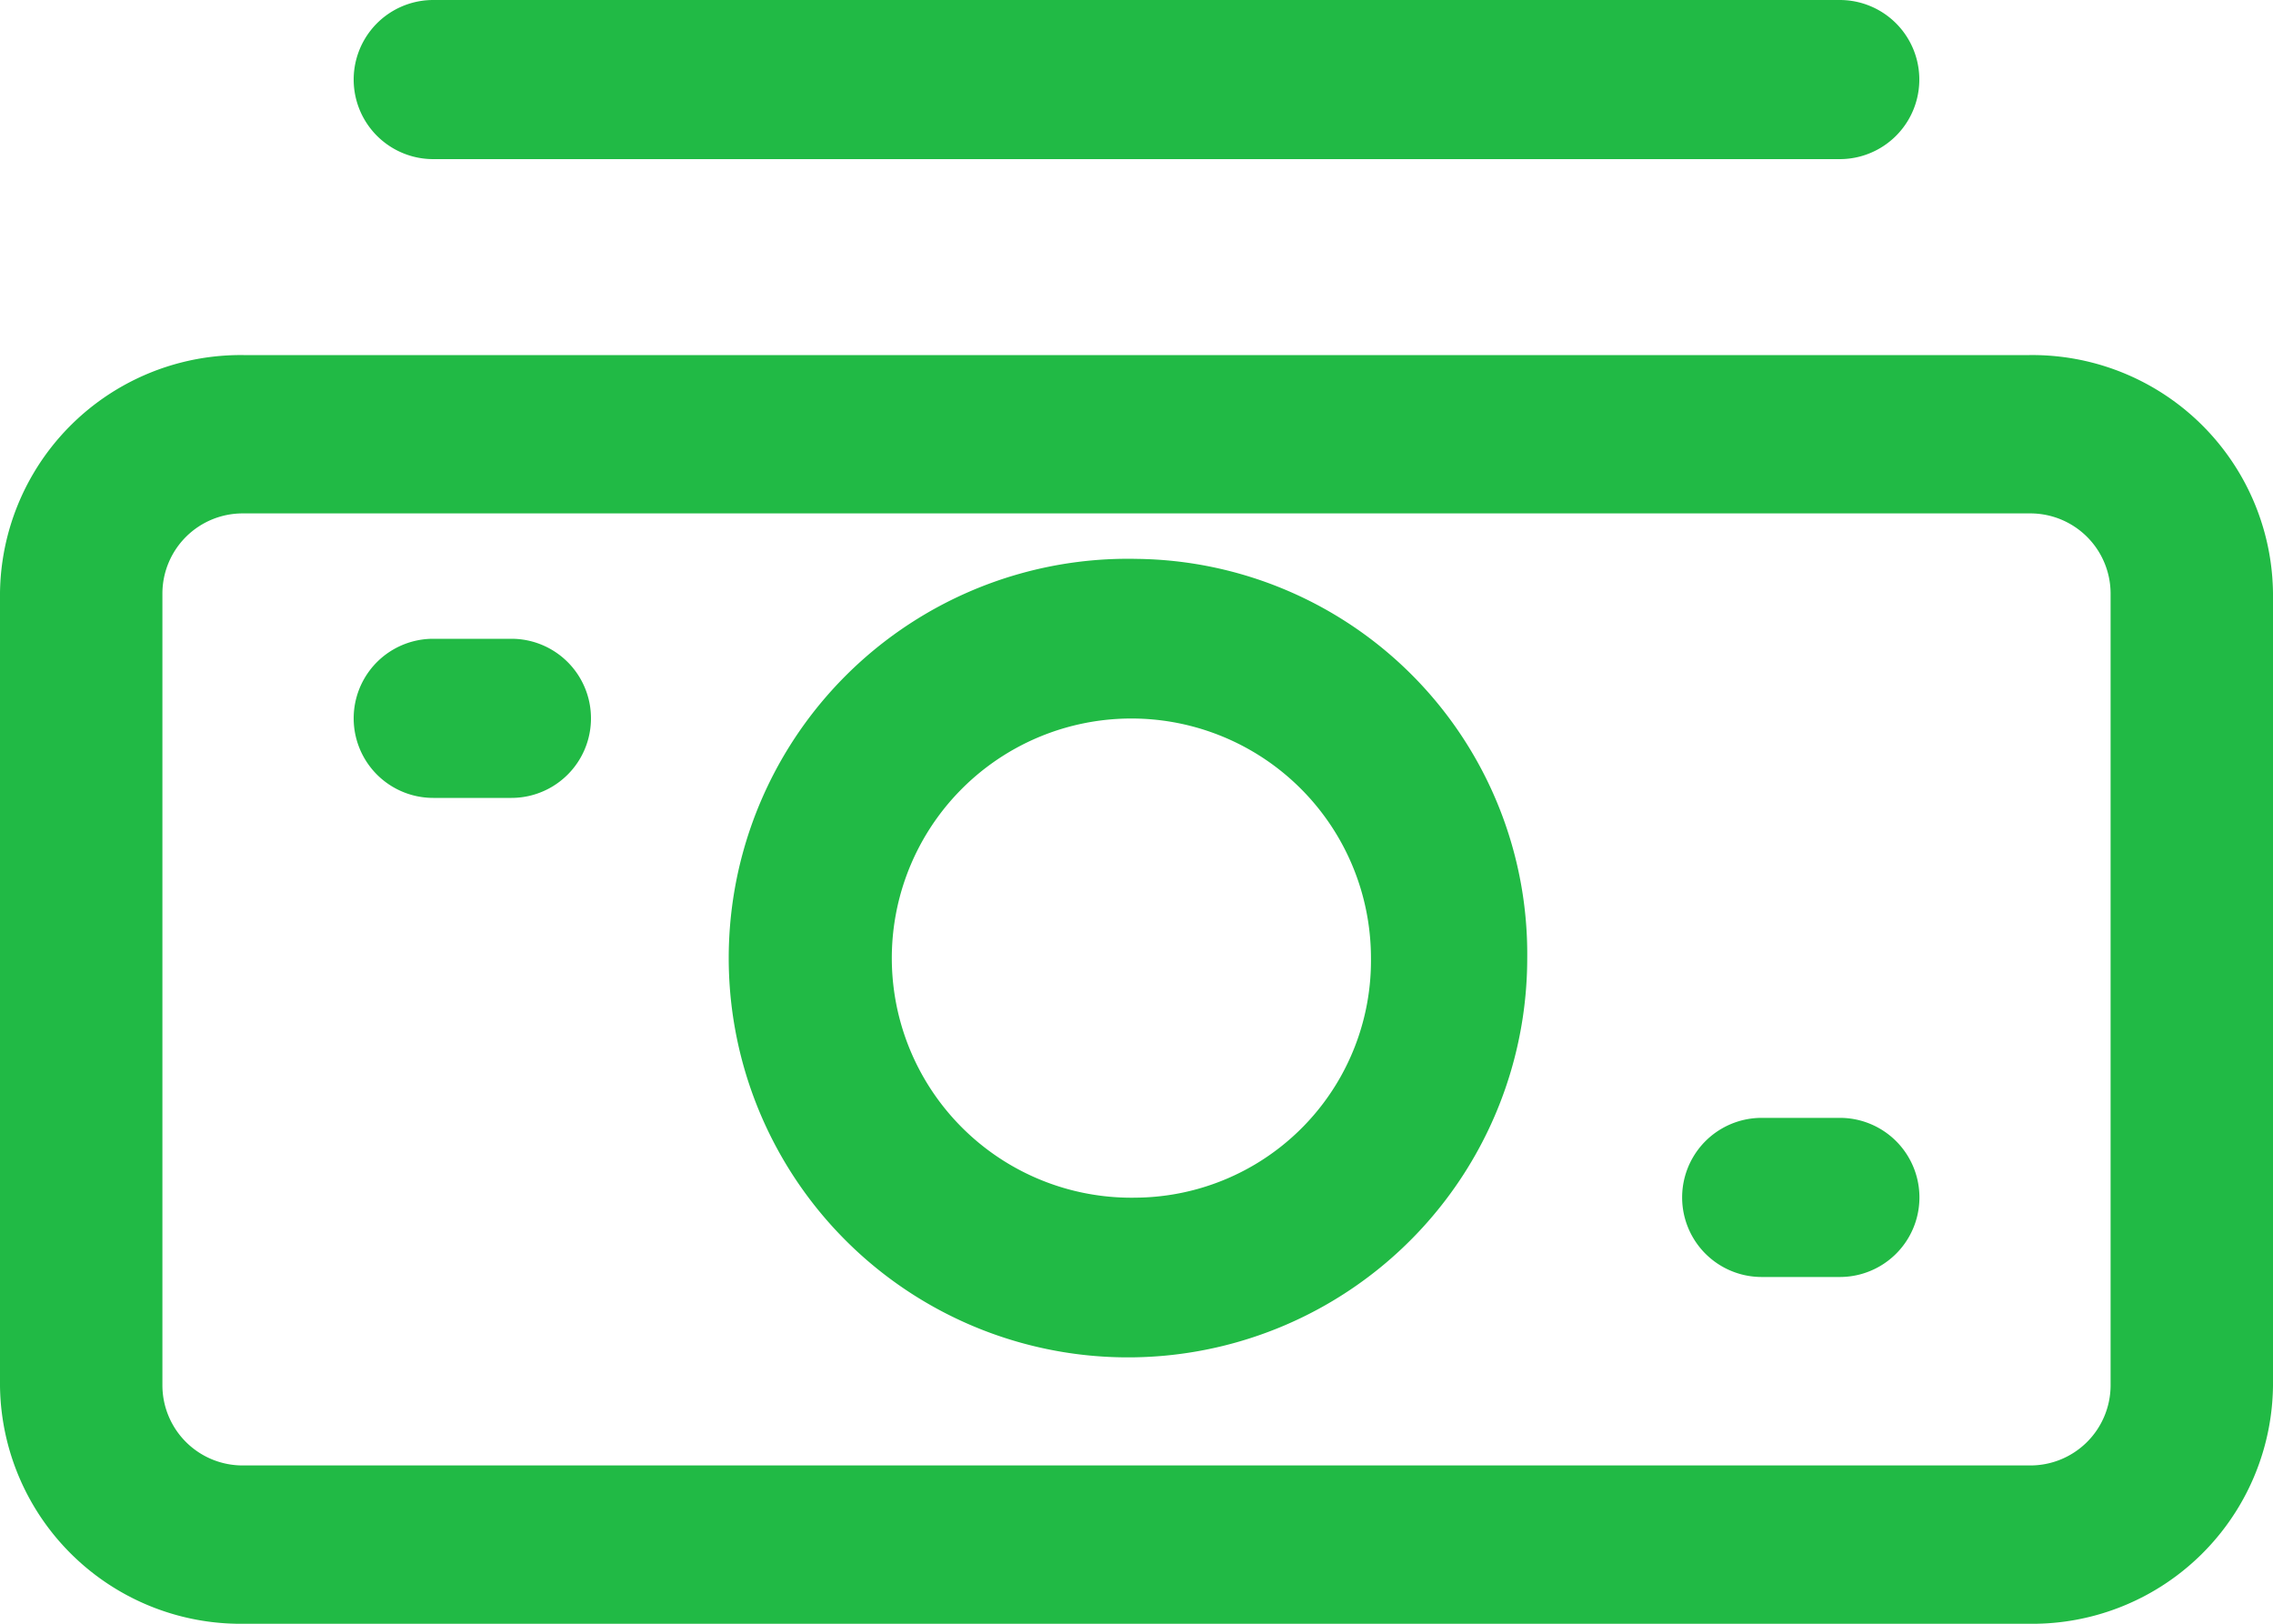<svg xmlns="http://www.w3.org/2000/svg" width="20" height="14.286" viewBox="0 0 20 14.286">
  <g id="Layer_2" data-name="Layer 2" transform="translate(-2 -6)">
    <path id="Path_1843" data-name="Path 1843" d="M19.857,10H4.143A2.118,2.118,0,0,0,2,12.093v6.976a2.118,2.118,0,0,0,2.143,2.093H19.857A2.118,2.118,0,0,0,22,19.069V12.093A2.118,2.118,0,0,0,19.857,10Zm.714,9.069a.706.706,0,0,1-.714.7H4.143a.706.706,0,0,1-.714-.7V12.093a.706.706,0,0,1,.714-.7H19.857a.706.706,0,0,1,.714.7Z" transform="translate(0 -0.876)" fill="#21ba45"/>
    <path id="Path_1844" data-name="Path 1844" d="M12.876,10.917a3.513,3.513,0,1,0,3.438,3.512A3.476,3.476,0,0,0,12.876,10.917Zm0,5.62a2.108,2.108,0,1,1,2.063-2.107A2.085,2.085,0,0,1,12.876,16.537Zm-5.5-4.917H6.688a.7.7,0,0,0,0,1.4h.688a.7.7,0,0,0,0-1.4Zm11.689,4.215h-.688a.7.7,0,0,0,0,1.4h.688a.7.7,0,0,0,0-1.4ZM6.688,7.4H19.064a.7.7,0,0,0,0-1.4H6.688a.7.7,0,0,0,0,1.4Z" transform="translate(-0.876)" fill="#21ba45"/>
  </g>
</svg>
